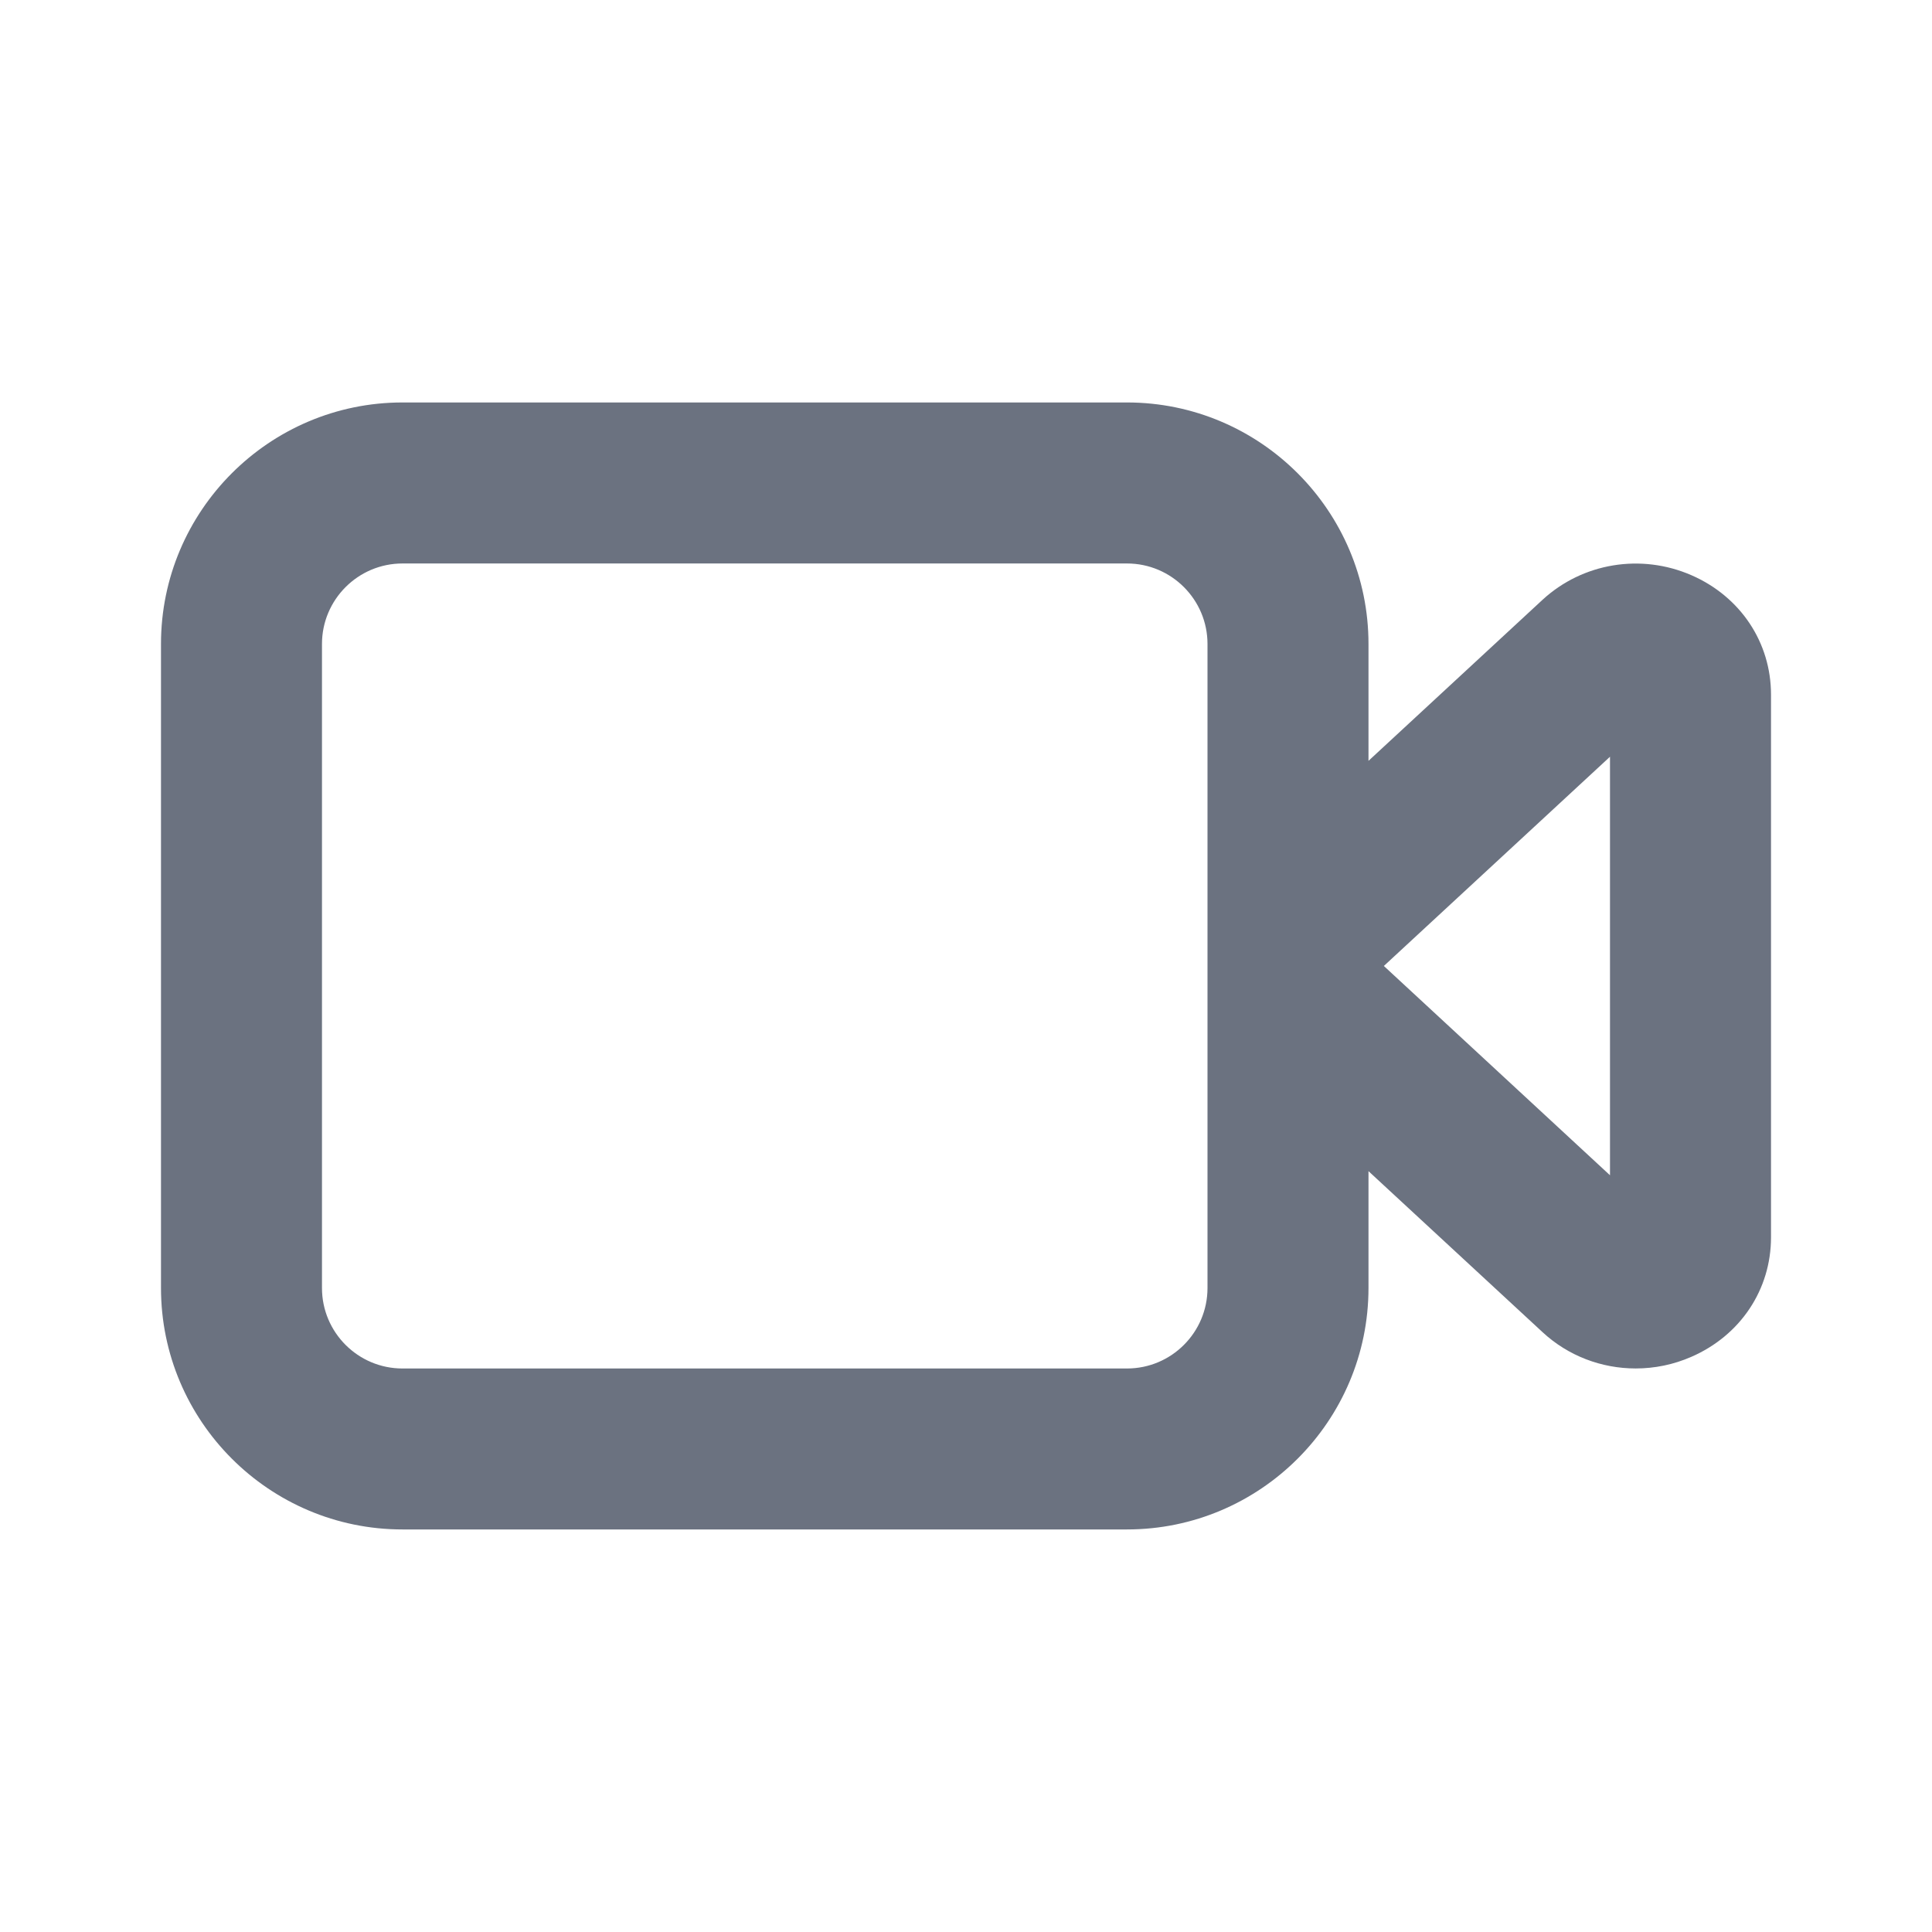 <svg fill="none" height="64" viewBox="0 0 64 64" width="64" xmlns="http://www.w3.org/2000/svg"><path clip-rule="evenodd" d="m53.333 38.932-7.491-6.933 7.491-6.931zm-13.333 3.734c0 1.472-1.195 2.667-2.667 2.667h-24c-1.472 0-2.667-1.195-2.667-2.667v-21.333c0-1.469 1.195-2.667 2.667-2.667h24c1.472 0 2.667 1.197 2.667 2.667zm16.032-23.611c-1.669-.728-3.605-.411-4.936.816l-5.763 5.333v-3.872c0-4.411-3.589-8-8-8h-24c-4.411 0-8 3.589-8 8v21.333c0 4.413 3.589 8 8 8h24c4.411 0 8-3.587 8-8v-3.869l5.763 5.331c.853.792 1.96 1.205 3.088 1.205.624 0 1.251-.125 1.848-.387 1.624-.709 2.635-2.227 2.635-3.957v-17.976c0-1.731-1.011-3.248-2.635-3.957z" fill="#6b7280" fill-rule="evenodd"/></svg>